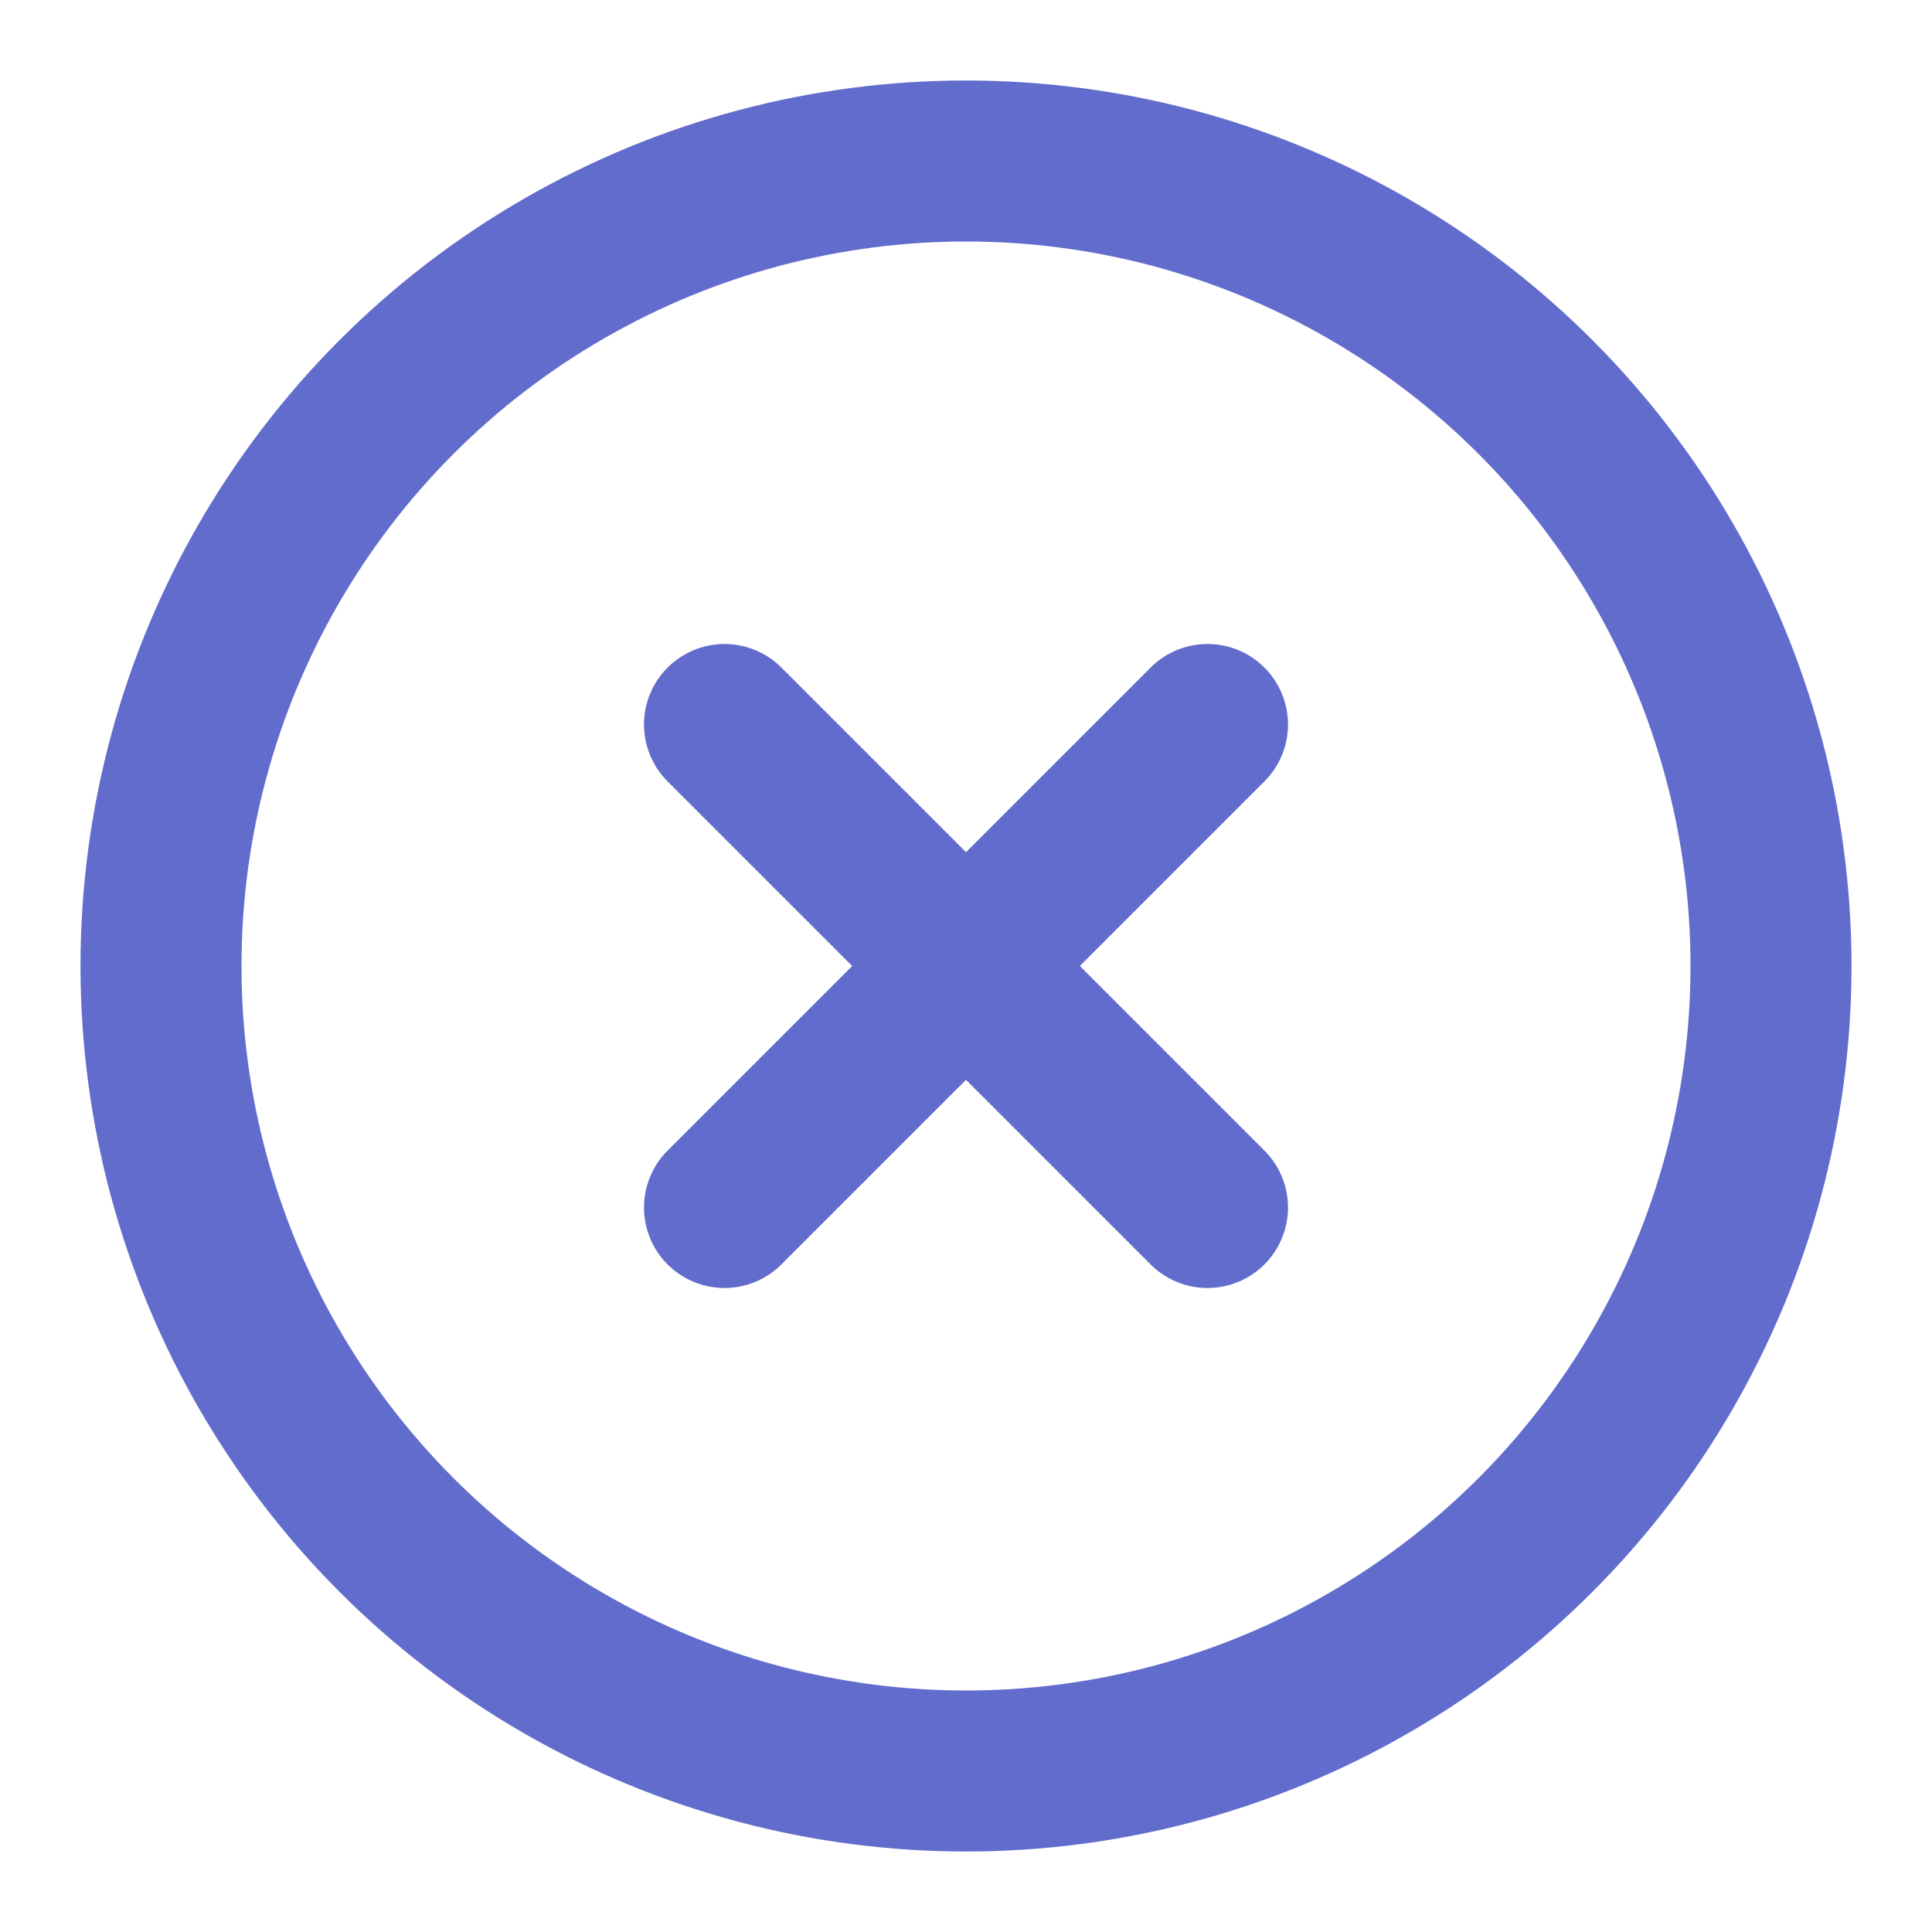 <svg xmlns="http://www.w3.org/2000/svg" width="52" height="52" viewBox="0 0 24 24" fill="none" stroke="#626CCC" stroke-width="2" stroke-linecap="round" stroke-linejoin="round" class="feather feather-x-circle"><circle cx="12" cy="12" r="10"></circle><line x1="15" y1="9" x2="9" y2="15"></line><line x1="9" y1="9" x2="15" y2="15"></line></svg>